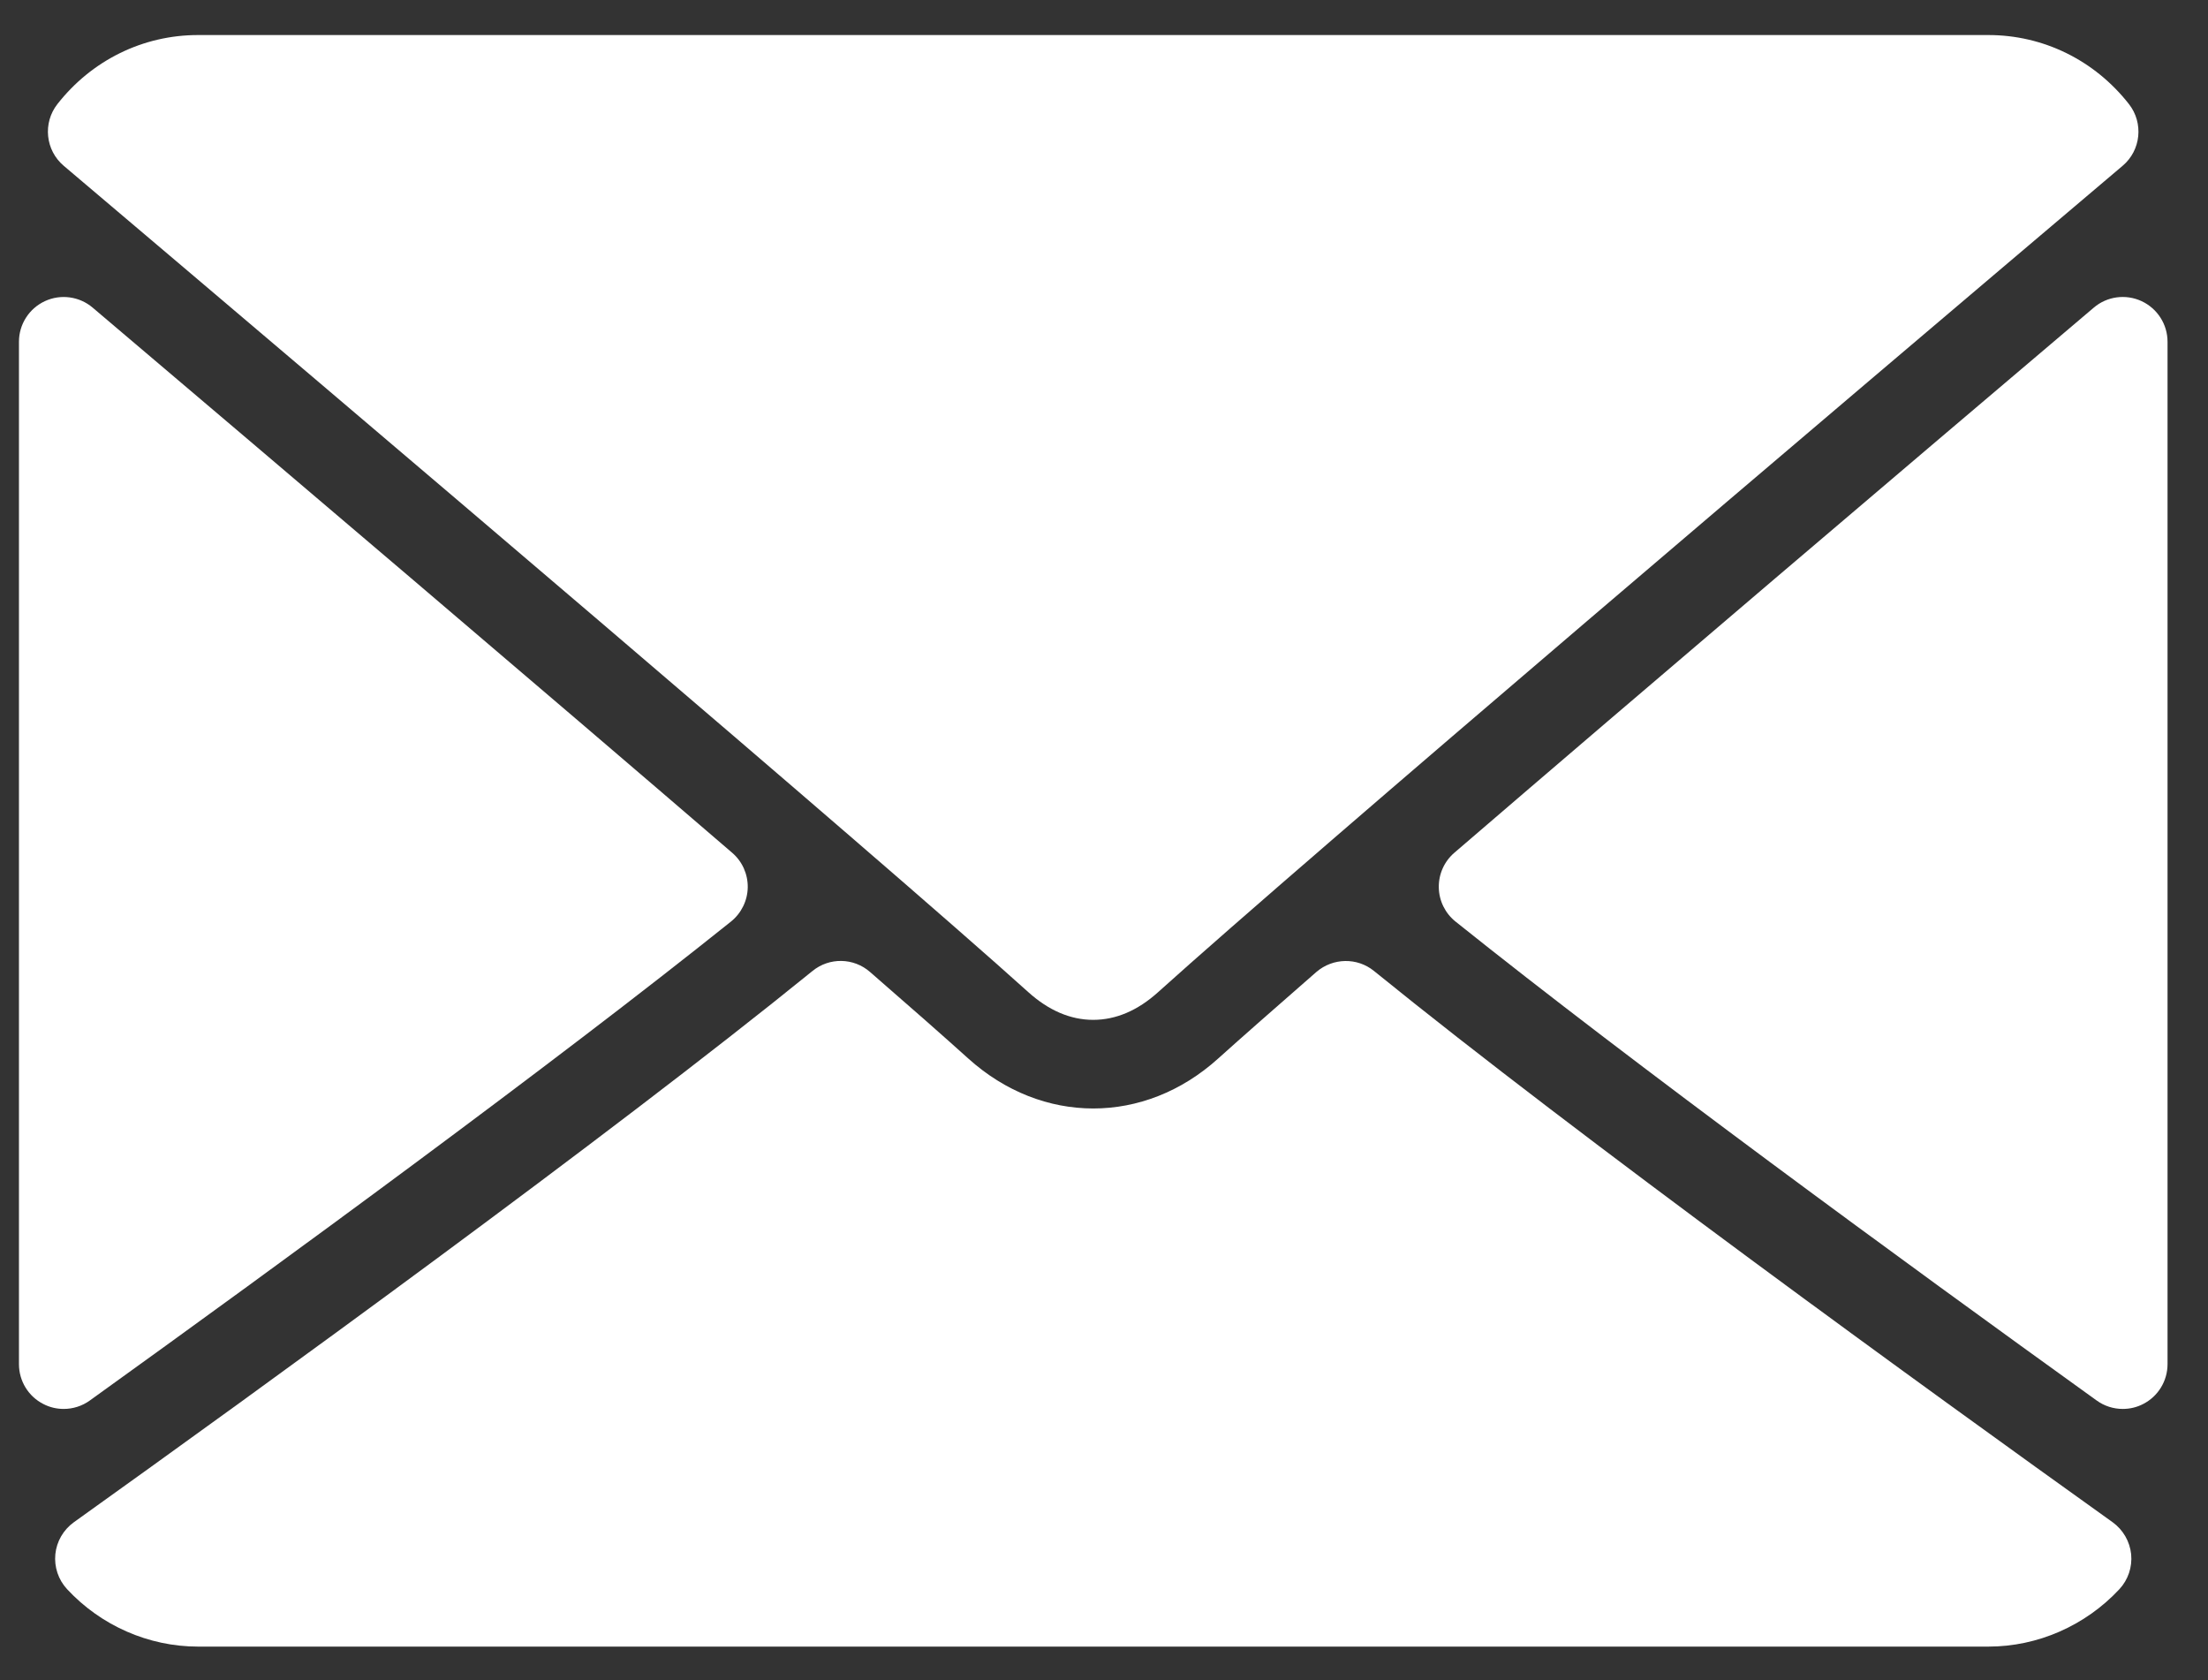 <svg width="46" height="35" viewBox="0 0 46 35" fill="none" xmlns="http://www.w3.org/2000/svg">
<rect x="0" y="0" width="46" height="35" fill="#333333" stroke="none"/>
<path d="M1.328 3.454C7.471 8.657 18.251 17.81 21.419 20.664C21.845 21.049 22.301 21.245 22.775 21.245C23.247 21.245 23.703 21.051 24.127 20.668C27.298 17.811 38.078 8.657 44.221 3.454C44.604 3.131 44.662 2.562 44.352 2.167C43.636 1.254 42.569 0.73 41.425 0.73H4.124C2.98 0.73 1.913 1.254 1.197 2.167C0.887 2.562 0.946 3.131 1.328 3.454Z" fill="white"/>
<path d="M44.616 6.273C44.285 6.12 43.896 6.173 43.621 6.408C39.598 9.819 34.297 14.325 30.299 17.764C30.089 17.944 29.97 18.209 29.975 18.487C29.979 18.764 30.108 19.025 30.324 19.198C34.039 22.173 39.637 26.266 43.68 29.174C43.841 29.291 44.032 29.35 44.224 29.35C44.37 29.35 44.516 29.317 44.65 29.247C44.961 29.088 45.157 28.767 45.157 28.418V7.119C45.157 6.756 44.945 6.426 44.616 6.273Z" fill="white"/>
<path d="M1.872 29.174C5.915 26.266 11.514 22.173 15.228 19.198C15.444 19.025 15.573 18.763 15.578 18.487C15.582 18.209 15.464 17.944 15.253 17.764C11.255 14.325 5.953 9.819 1.93 6.408C1.653 6.173 1.263 6.121 0.936 6.273C0.606 6.426 0.395 6.756 0.395 7.119V28.418C0.395 28.767 0.59 29.088 0.902 29.247C1.036 29.317 1.181 29.35 1.327 29.35C1.519 29.35 1.71 29.291 1.872 29.174Z" fill="white"/>
<path d="M44.014 31.711C40.109 28.918 32.918 23.711 28.625 20.227C28.275 19.942 27.769 19.951 27.424 20.248C26.582 20.983 25.877 21.602 25.377 22.052C23.842 23.438 21.711 23.438 20.172 22.05C19.674 21.601 18.969 20.98 18.126 20.248C17.785 19.949 17.278 19.94 16.927 20.227C12.649 23.699 5.449 28.913 1.538 31.711C1.321 31.868 1.18 32.109 1.153 32.376C1.127 32.643 1.215 32.908 1.398 33.105C2.104 33.865 3.098 34.301 4.125 34.301H41.426C42.453 34.301 43.446 33.865 44.154 33.105C44.336 32.909 44.425 32.644 44.399 32.377C44.371 32.11 44.231 31.868 44.014 31.711Z" fill="white"/>
</svg>
